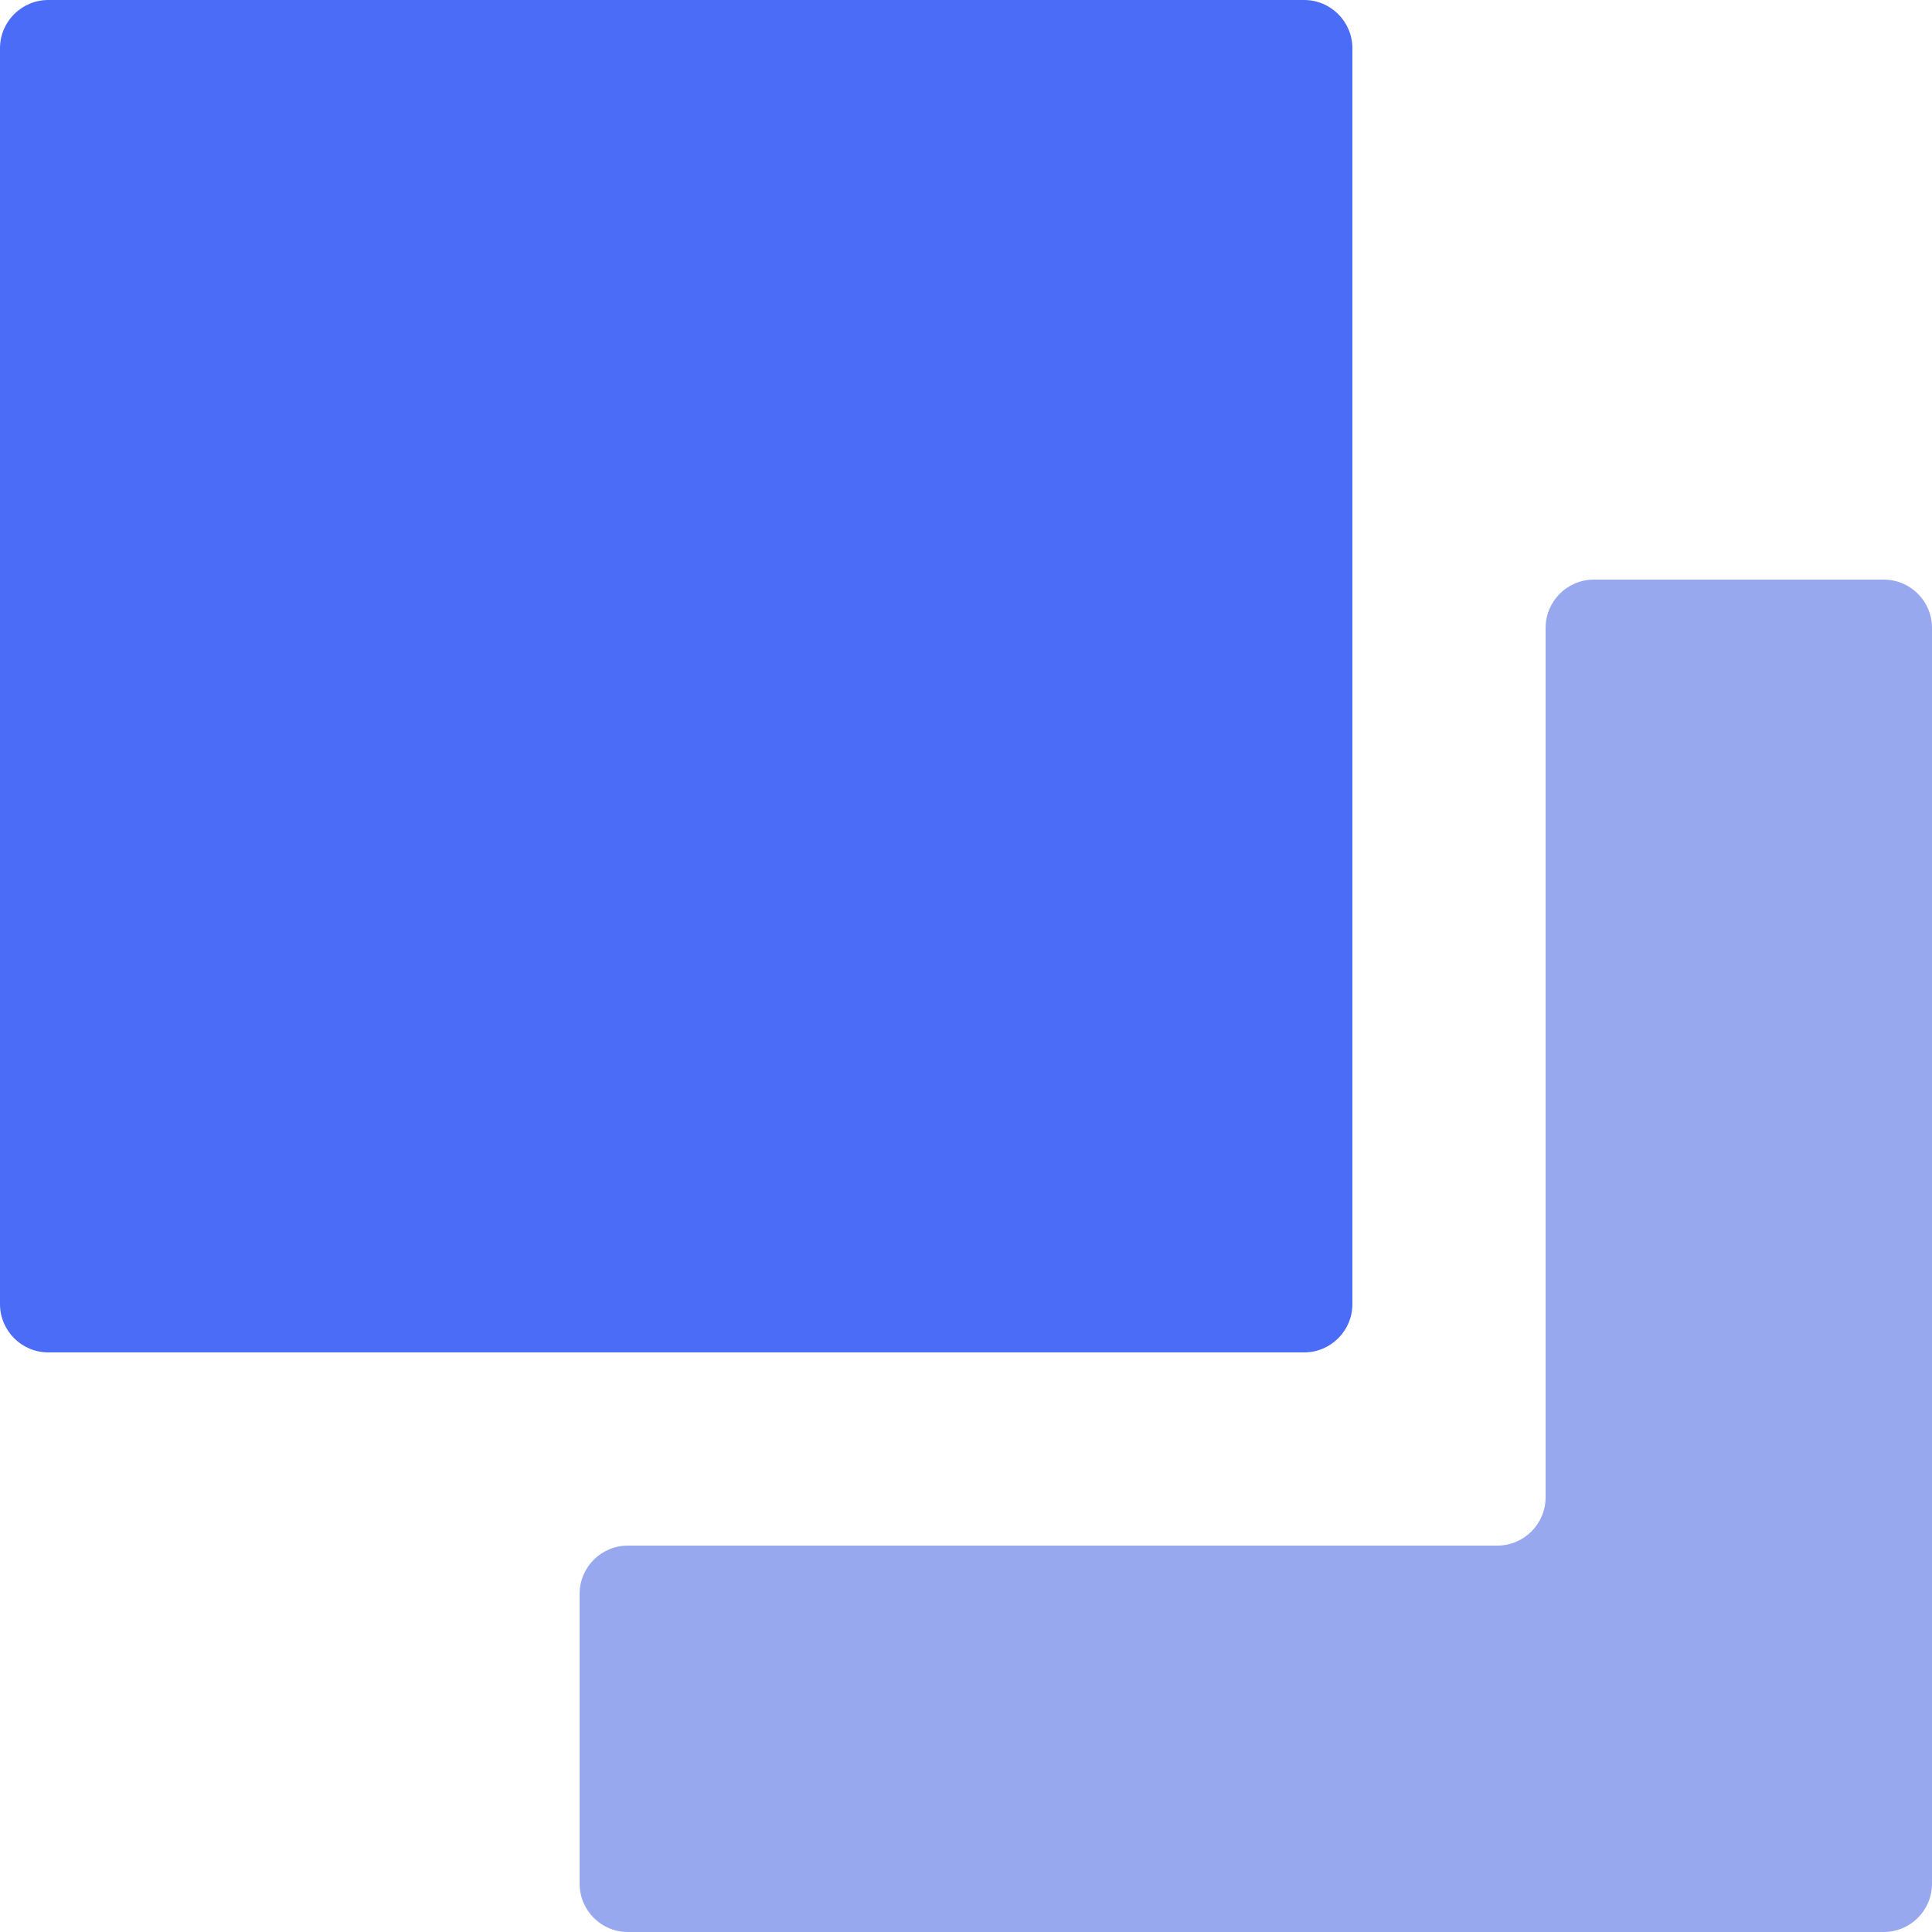 <svg width="60" height="60" viewBox="0 0 60 60" fill="none" xmlns="http://www.w3.org/2000/svg">
<g clip-path="url(#clip0_3848_121)">
<path d="M58.5 18C59.328 18 60 18.672 60 19.5V58.5C60 59.328 59.328 60 58.5 60H19.5C18.672 60 18 59.328 18 58.5V49.5C18 48.672 18.672 48 19.5 48H46.5C47.328 48 48 47.328 48 46.5V19.5C48 18.672 48.672 18 49.5 18H58.5Z" fill="#97A8EE"/>
<path d="M40.5 0H1.5C0.672 0 0 0.672 0 1.5V40.5C0 41.328 0.672 42 1.5 42H40.5C41.328 42 42 41.328 42 40.5V1.5C42 0.672 41.328 0 40.5 0Z" fill="#4A6CF7"/>
</g>
<defs>
<clipPath id="clip0_3848_121">
<rect width="60" height="60" fill="white"/>
</clipPath>
</defs>
</svg>
